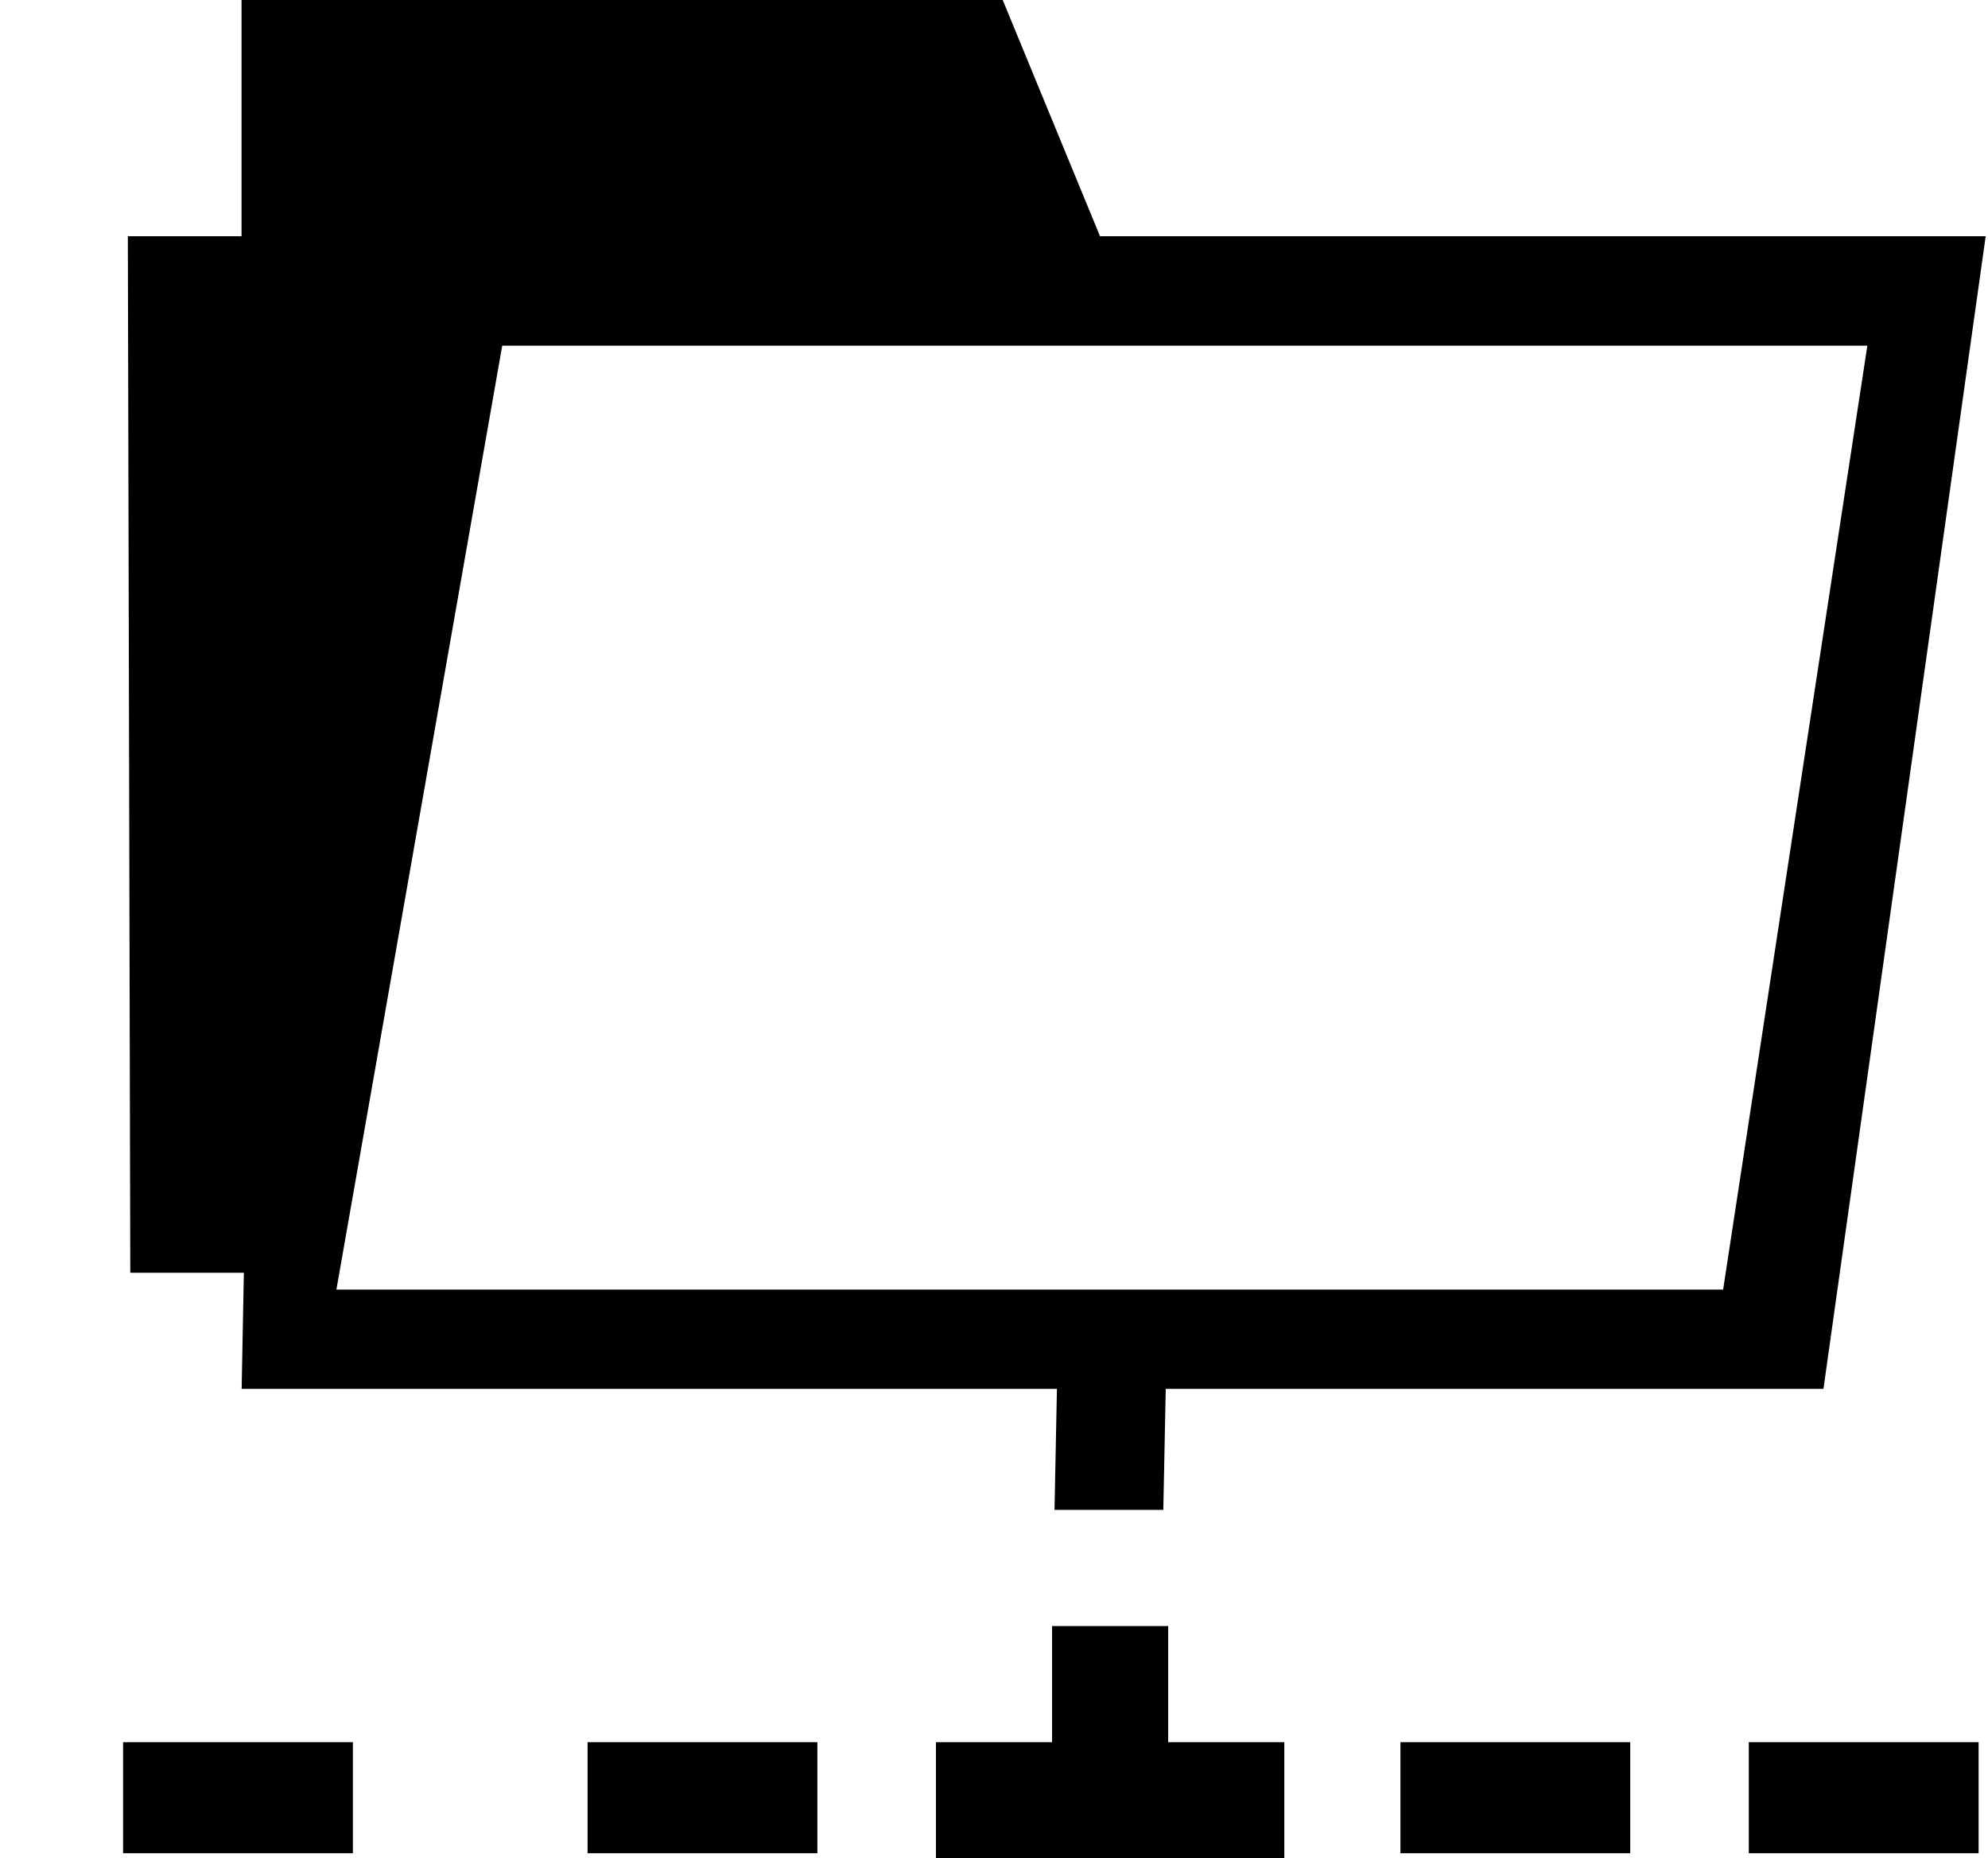 <svg xmlns="http://www.w3.org/2000/svg" width="1.07em" height="1em" viewBox="0 0 17 16"><path fill="currentColor" fill-rule="evenodd" d="M9.413 2.034L8.575 0H2.02v2.034h-.979l.021 8.924h.978l-.019 1h7.021L9.021 13h.937l.021-1.042h5.664l1.397-9.924zm5.366 9.069H2.837l1.428-8.127h11.756zM1 15h1.979v.956H1zm4 0h1.979v.956H5zm7 0h1.979v.956H12zm3 0h1.979v.956H15zm-5 0v-1H9v1H8v1h3v-1z"/></svg>